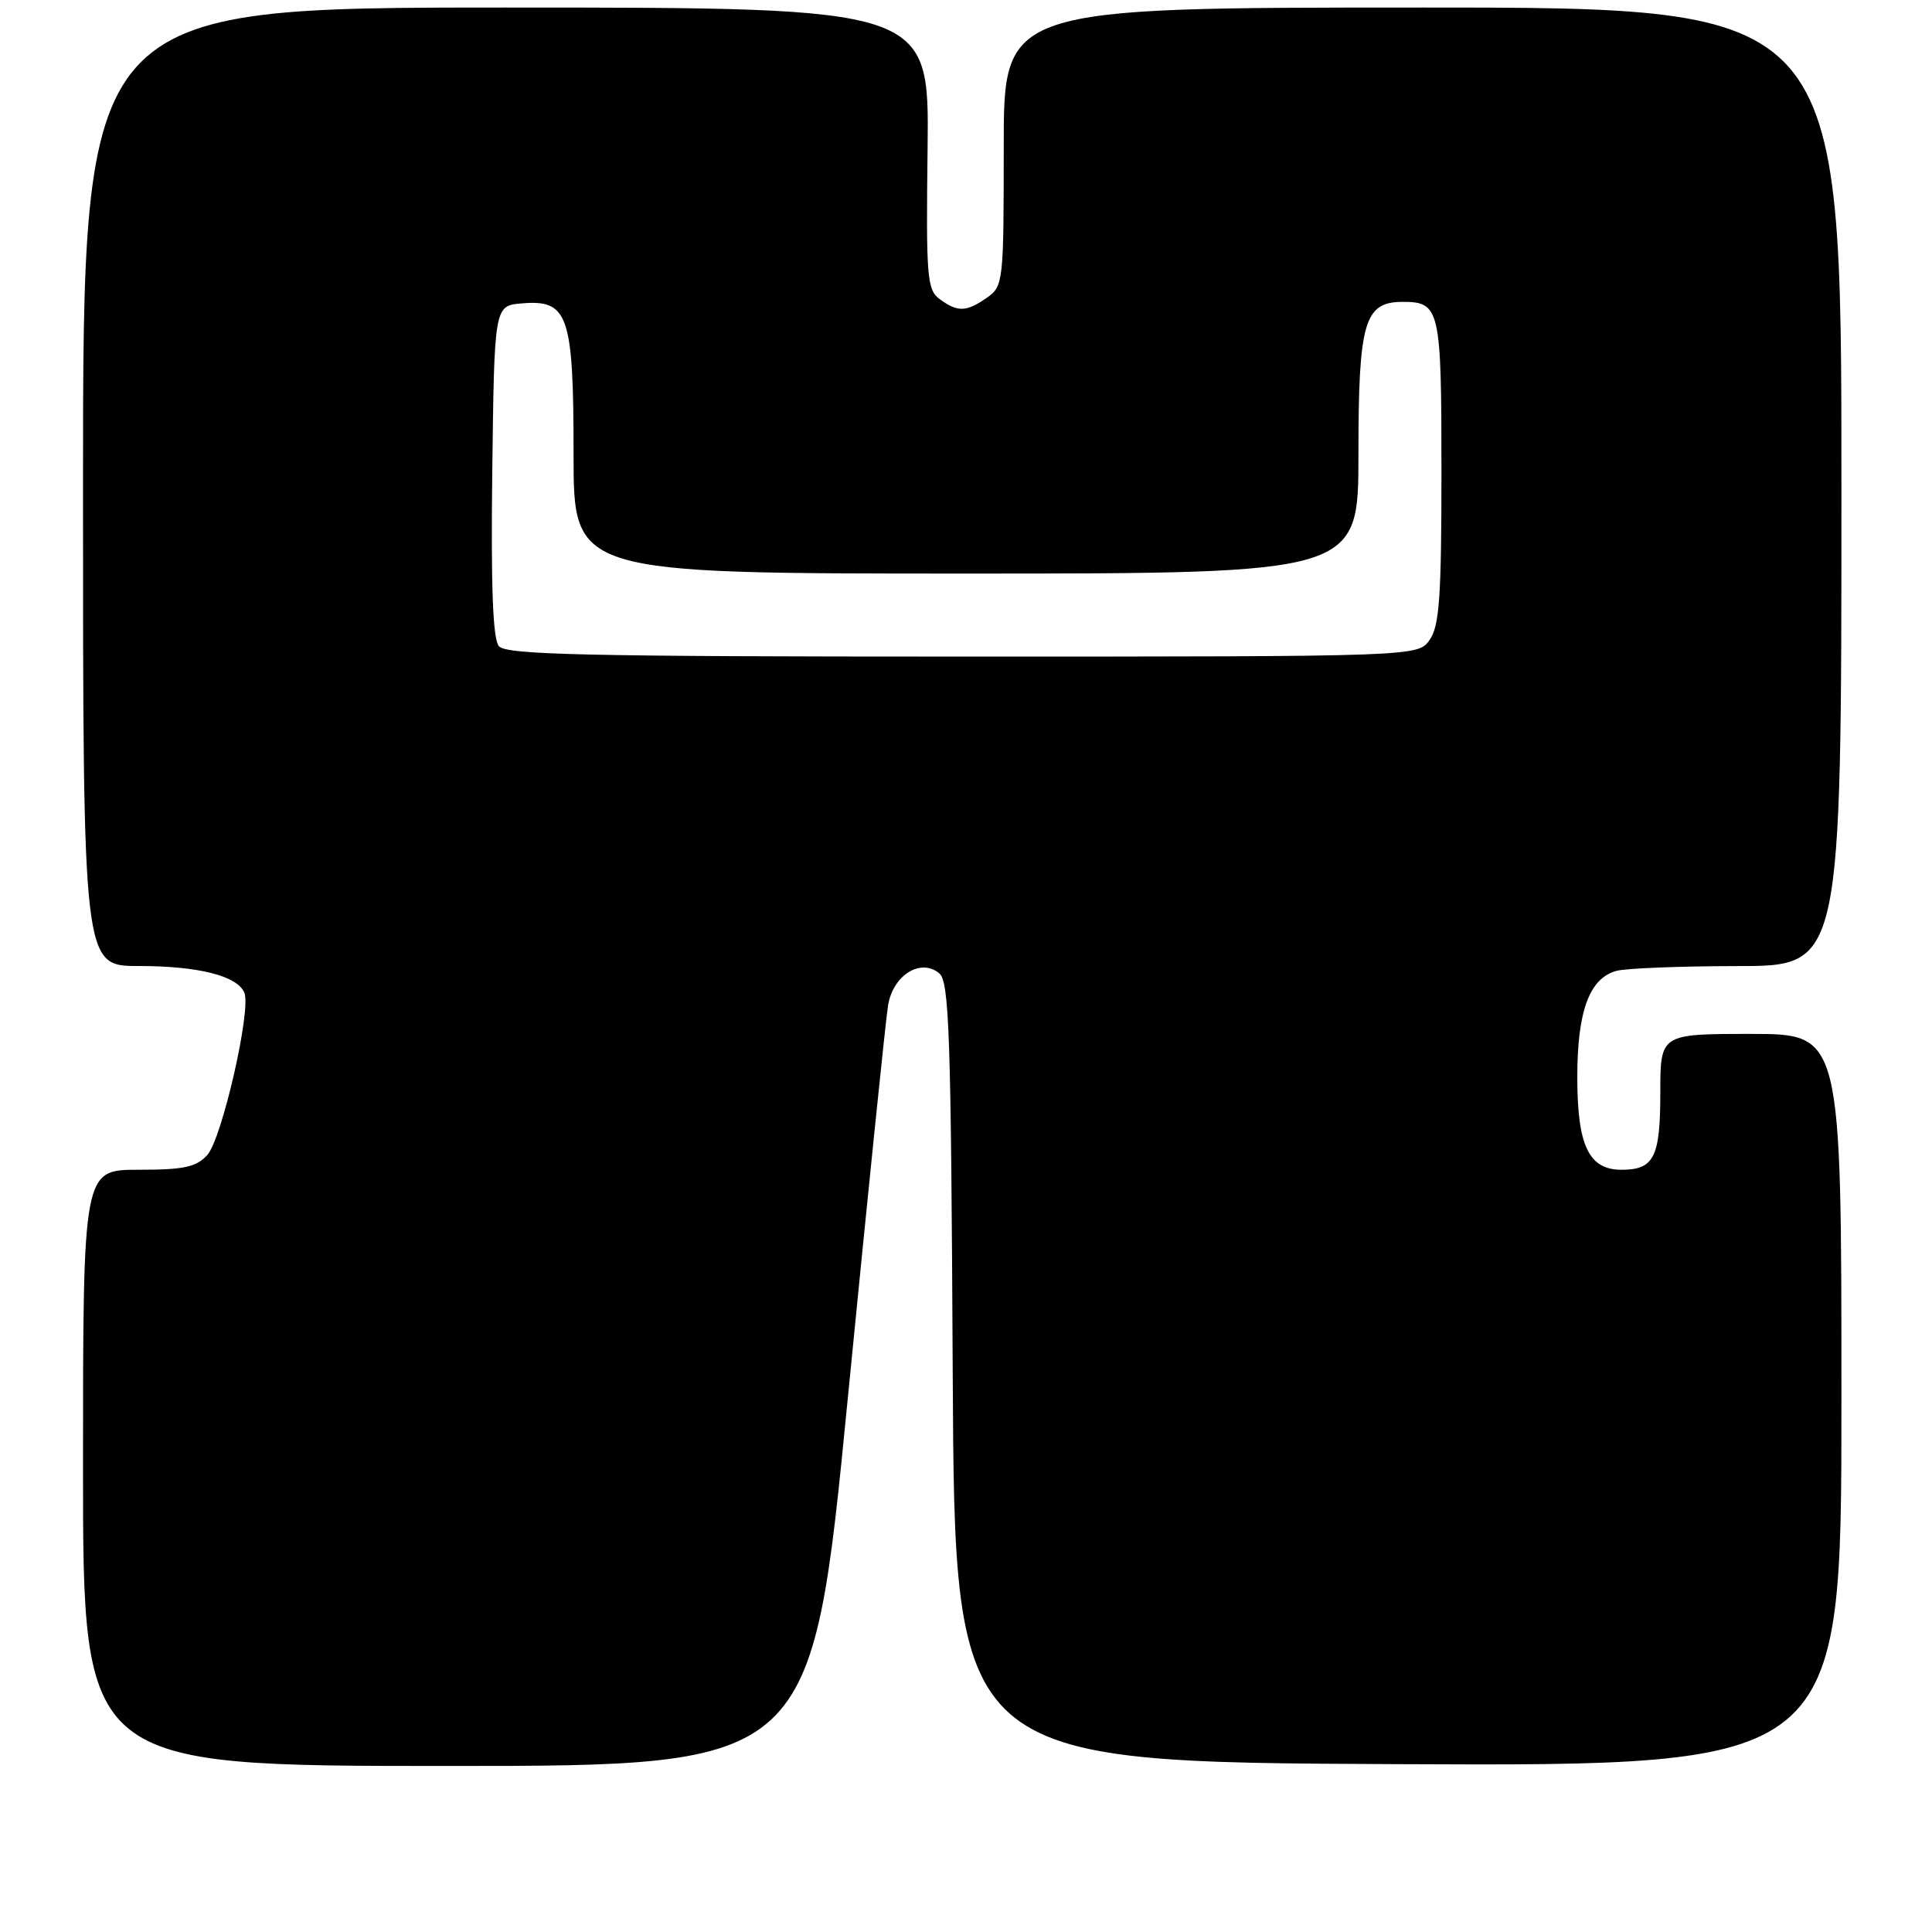 <?xml version="1.0" encoding="UTF-8" standalone="no"?>
<!DOCTYPE svg PUBLIC "-//W3C//DTD SVG 1.1//EN" "http://www.w3.org/Graphics/SVG/1.1/DTD/svg11.dtd" >
<svg xmlns="http://www.w3.org/2000/svg" xmlns:xlink="http://www.w3.org/1999/xlink" version="1.1" viewBox="0 0 256 256">
 <g >
 <path fill="currentColor"
d=" M 112.34 185.25 C 114.97 158.44 117.37 135.00 117.68 133.17 C 118.36 129.19 122.00 126.93 124.46 128.97 C 125.78 130.06 126.02 137.09 126.24 181.87 C 126.50 233.50 126.50 233.50 185.25 233.76 C 244.00 234.02 244.00 234.02 244.00 185.51 C 244.00 137.00 244.00 137.00 232.00 137.00 C 220.00 137.00 220.00 137.00 220.00 144.80 C 220.00 153.35 219.17 155.00 214.86 155.00 C 210.52 155.00 209.00 151.81 209.00 142.73 C 209.00 133.96 210.61 129.60 214.21 128.64 C 215.47 128.30 222.69 128.02 230.25 128.01 C 244.00 128.00 244.00 128.00 244.00 64.50 C 244.00 1.00 244.00 1.00 188.50 1.00 C 133.00 1.00 133.00 1.00 133.00 19.44 C 133.00 37.37 132.94 37.93 130.78 39.44 C 128.05 41.35 126.91 41.39 124.53 39.65 C 122.83 38.41 122.70 36.78 122.91 19.65 C 123.13 1.00 123.13 1.00 67.07 1.00 C 11.00 1.00 11.00 1.00 11.00 64.50 C 11.00 128.00 11.00 128.00 18.35 128.00 C 26.35 128.00 31.52 129.32 32.39 131.58 C 33.29 133.93 29.40 150.90 27.47 153.04 C 26.01 154.65 24.37 155.00 18.35 155.00 C 11.00 155.00 11.00 155.00 11.00 194.50 C 11.00 234.00 11.00 234.00 59.29 234.00 C 107.57 234.00 107.57 234.00 112.34 185.25 Z  M 66.10 85.62 C 65.30 84.66 65.04 77.67 65.23 62.37 C 65.50 40.50 65.50 40.50 69.15 40.20 C 75.31 39.68 76.00 41.71 76.00 60.22 C 76.00 76.00 76.00 76.00 128.00 76.00 C 180.00 76.00 180.00 76.00 180.00 60.22 C 180.00 42.65 180.77 40.00 185.86 40.00 C 190.80 40.00 191.00 40.89 191.00 62.48 C 191.00 79.03 190.73 82.95 189.44 84.78 C 187.89 87.00 187.89 87.00 127.57 87.00 C 77.58 87.00 67.05 86.76 66.10 85.62 Z "/>
</g>
</svg>